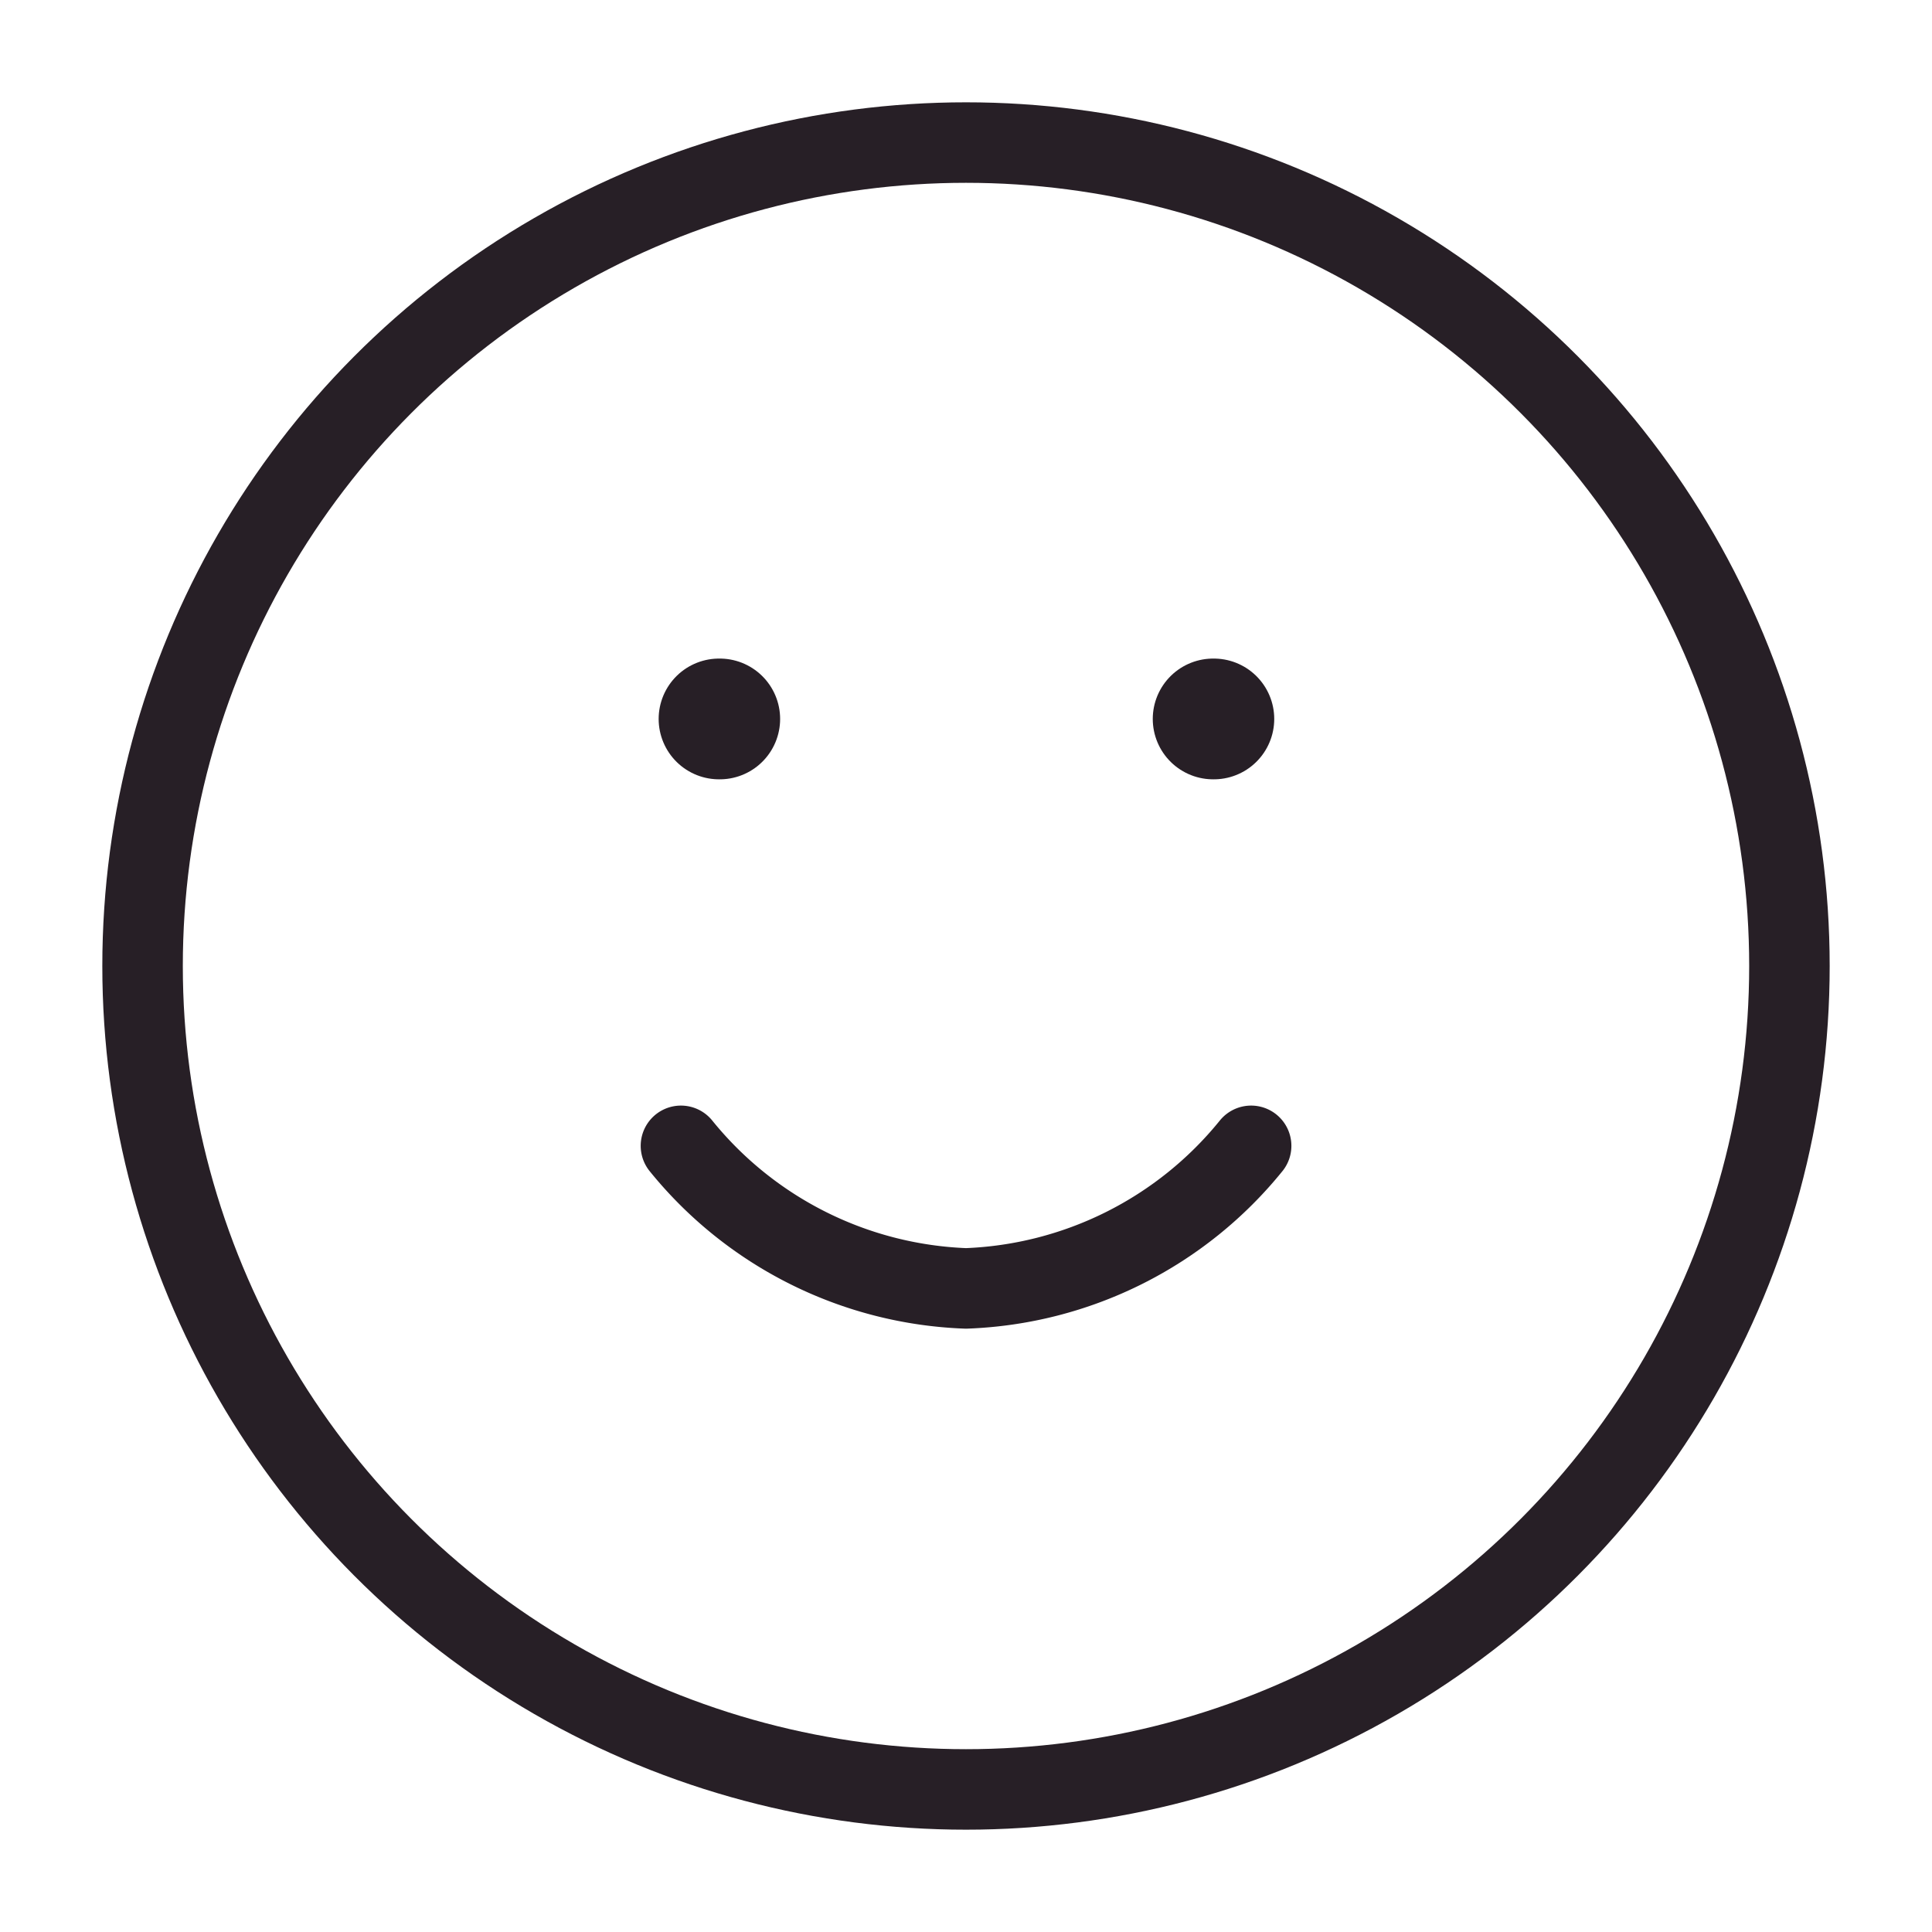 <svg xmlns="http://www.w3.org/2000/svg" width="24" height="24" viewBox="0 0 24 24">
  <g id="Group_171" data-name="Group 171" transform="translate(-4.999)">
    <g id="Icon" transform="translate(4.999 0)">
      <rect id="Area" width="24" height="24" fill="none" opacity="0"/>
      <g id="Icon-2" data-name="Icon" transform="translate(1.771 1.771)">
        <circle id="Path" cx="10.229" cy="10.229" r="10.229" transform="translate(0 0)" fill="none" stroke="#271f26" stroke-linecap="round" stroke-linejoin="round" stroke-width="1"/>
        <path id="Path-2" data-name="Path" d="M7.083,12.4a4.78,4.78,0,0,0,3.541,1.771A4.781,4.781,0,0,0,14.166,12.4" transform="translate(-0.395 0.063)" fill="none" stroke="#271f26" stroke-linecap="round" stroke-linejoin="round" stroke-width="1"/>
        <line id="Line" x2="0.009" transform="translate(7.161 7.16)" fill="none" stroke="#271f26" stroke-linecap="round" stroke-linejoin="round" stroke-width="1.5"/>
        <line id="Line-2" data-name="Line" x2="0.009" transform="translate(13.299 7.16)" fill="none" stroke="#271f26" stroke-linecap="round" stroke-linejoin="round" stroke-width="1.5"/>
      </g>
    </g>
  </g>
</svg>
